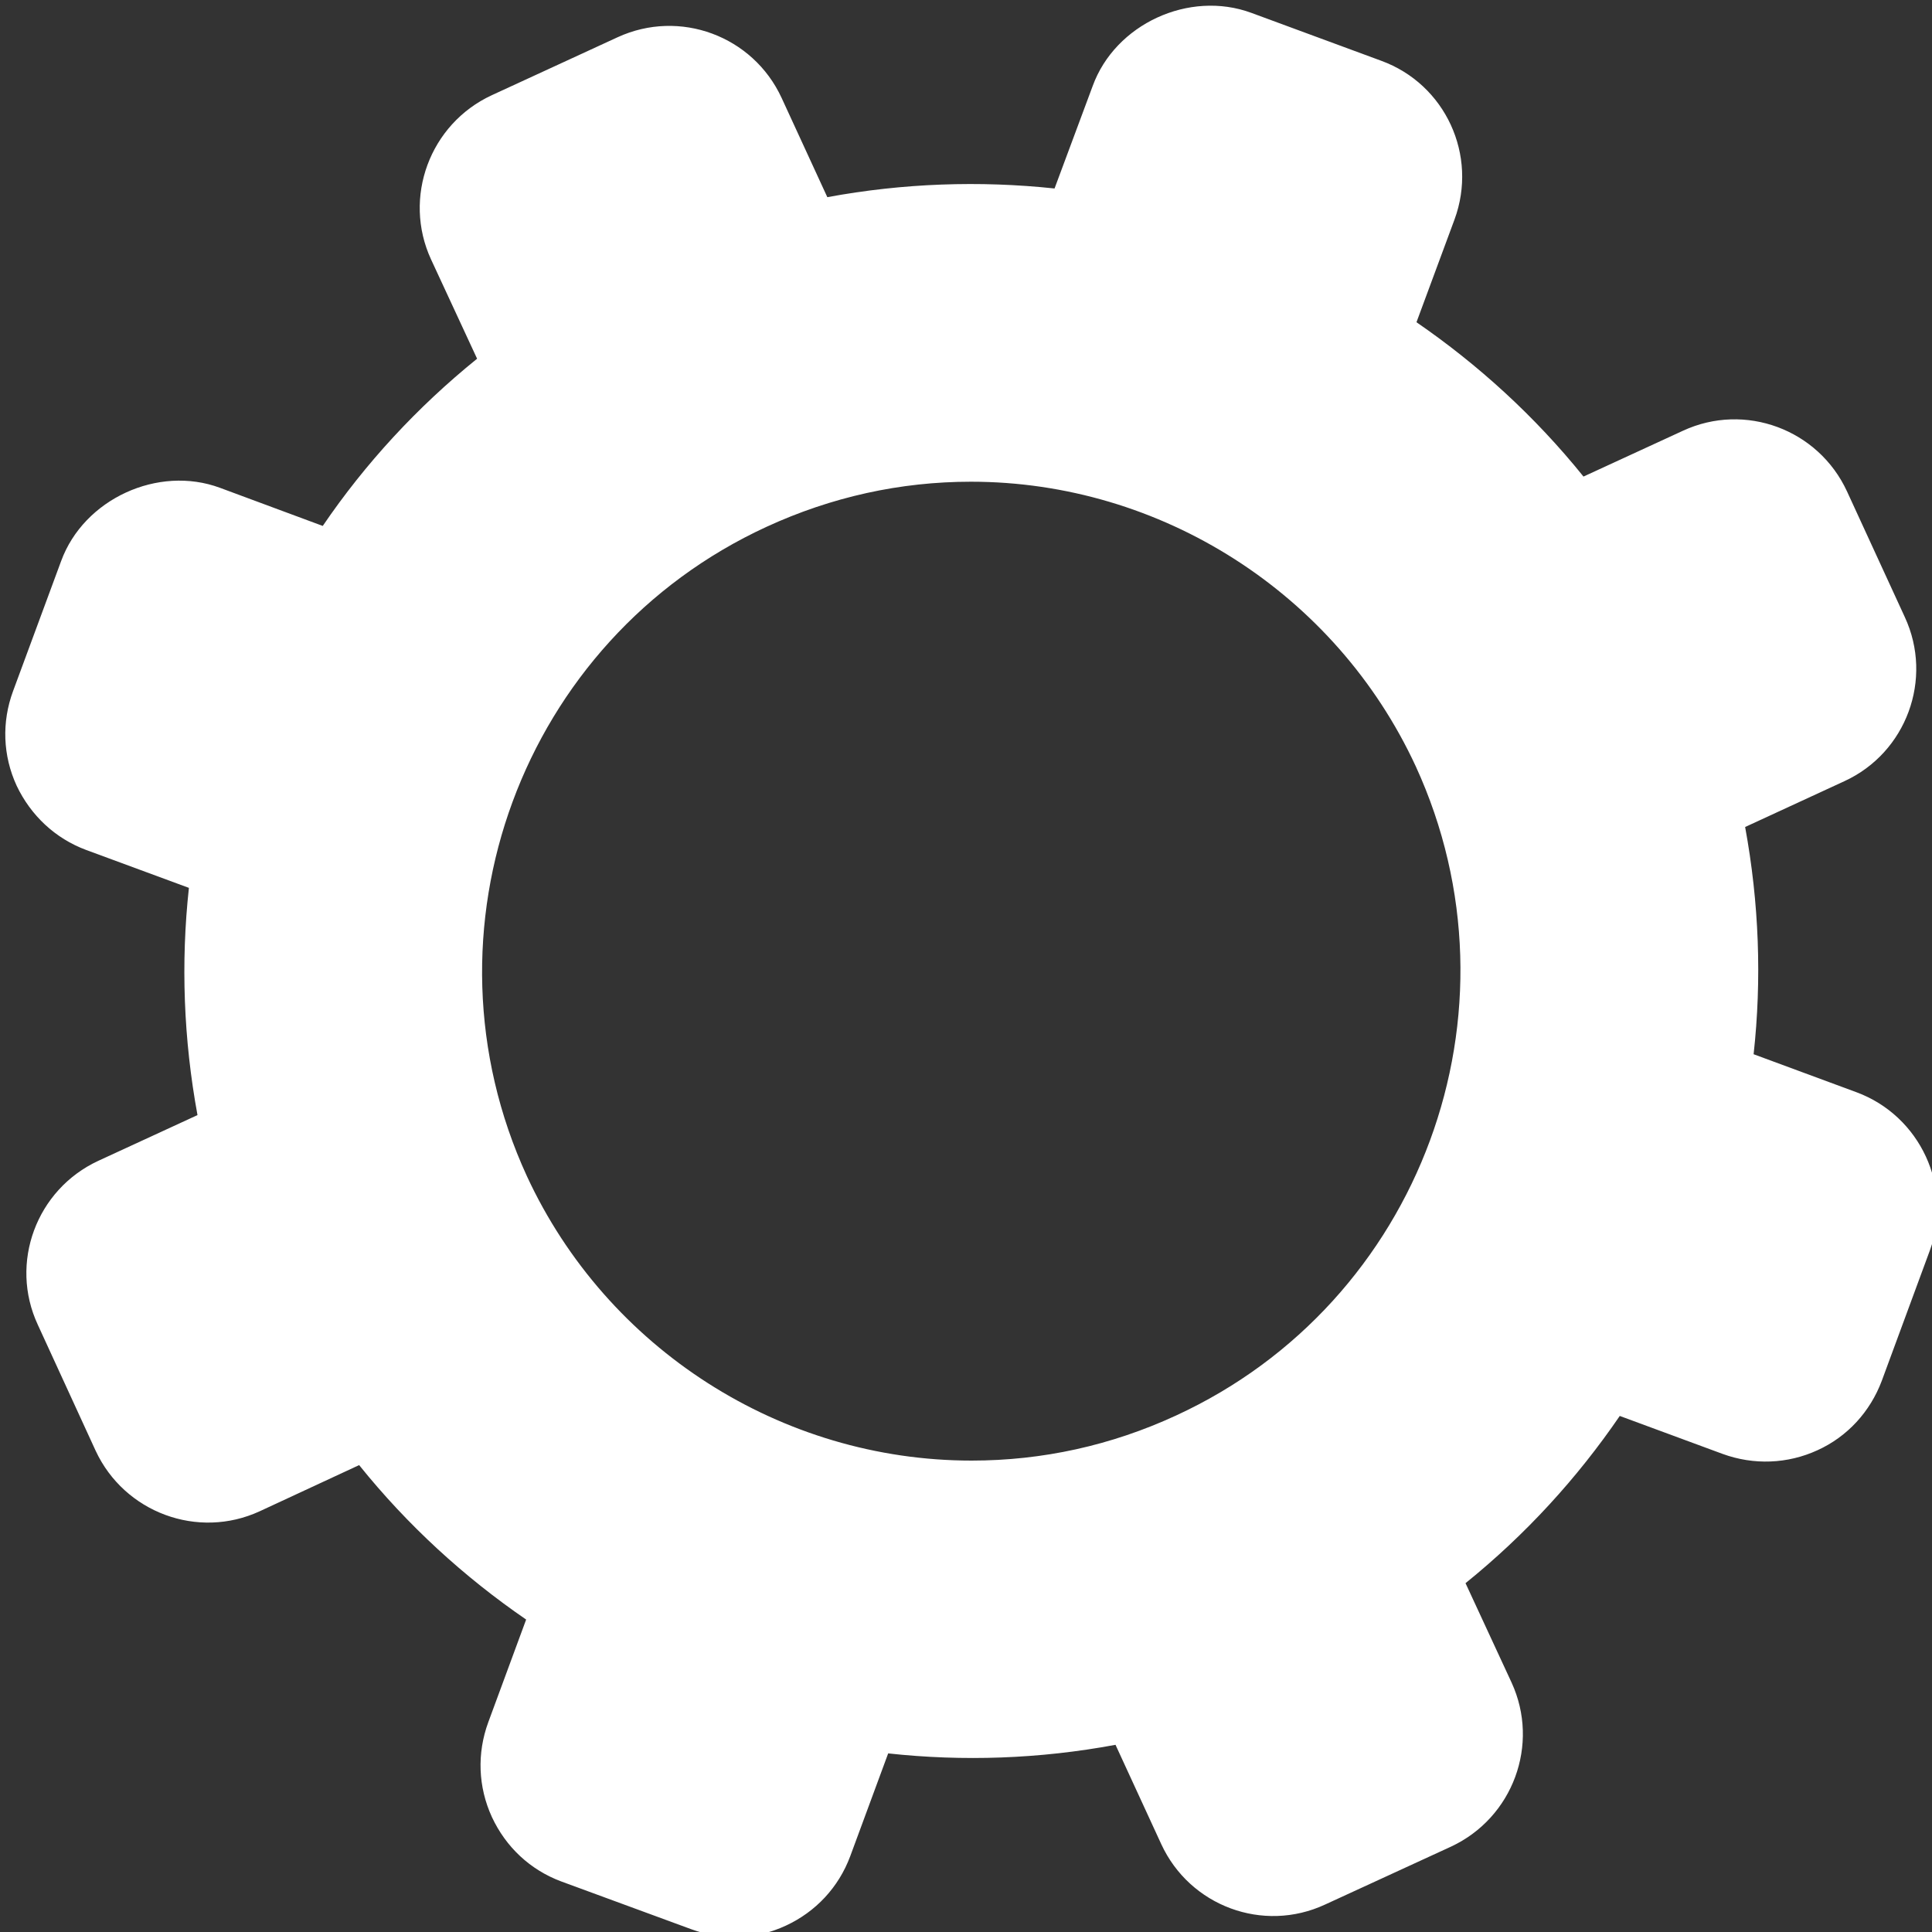 <?xml version="1.0" encoding="utf-8"?>
<!-- Generator: Adobe Illustrator 16.0.0, SVG Export Plug-In . SVG Version: 6.00 Build 0)  -->
<!DOCTYPE svg PUBLIC "-//W3C//DTD SVG 1.0//EN" "http://www.w3.org/TR/2001/REC-SVG-20010904/DTD/svg10.dtd">
<svg version="1.0" id="Layer_1" xmlns="http://www.w3.org/2000/svg" xmlns:xlink="http://www.w3.org/1999/xlink" x="0px" y="0px"
	 width="18px" height="18px" viewBox="0 0 18 18" enable-background="new 0 0 18 18" xml:space="preserve">
<rect x="0" y="0" width="18" height="18" fill="#333333" stroke="none"/>
<path fill="#FFFFFF" d="M17.296,10.176l-0.958-0.354c0.077-0.697,0.051-1.41-0.079-2.117l0.925-0.427
	c0.577-0.265,0.83-0.952,0.563-1.528l-0.539-1.172C16.941,4,16.257,3.746,15.68,4.013L14.753,4.44
	c-0.452-0.561-0.979-1.041-1.556-1.438l0.354-0.956c0.221-0.599-0.085-1.262-0.683-1.48L11.659,0.12
	c-0.58-0.214-1.269,0.104-1.479,0.682L9.825,1.756c-0.697-0.074-1.409-0.05-2.117,0.081L7.282,0.912
	c-0.267-0.578-0.95-0.831-1.528-0.565l-1.172,0.54C4.005,1.154,3.75,1.84,4.016,2.417l0.429,0.925
	C3.885,3.795,3.403,4.318,3.007,4.9L2.05,4.545C1.473,4.331,0.782,4.649,0.57,5.226L0.122,6.438C0.015,6.727,0.026,7.04,0.155,7.32
	c0.132,0.278,0.36,0.492,0.648,0.599L1.76,8.272c-0.076,0.698-0.05,1.41,0.08,2.117l-0.924,0.426
	c-0.578,0.268-0.831,0.953-0.564,1.527l0.539,1.174c0.268,0.576,0.952,0.83,1.529,0.564l0.926-0.43
	c0.452,0.562,0.979,1.043,1.556,1.439l-0.353,0.957c-0.106,0.289-0.095,0.602,0.034,0.883c0.13,0.279,0.356,0.492,0.646,0.6
	l1.211,0.445c0.289,0.107,0.604,0.096,0.881-0.033c0.279-0.129,0.492-0.357,0.6-0.646l0.354-0.959
	c0.697,0.076,1.409,0.052,2.118-0.08l0.426,0.925c0.266,0.577,0.949,0.832,1.527,0.563l1.172-0.539
	c0.578-0.269,0.83-0.953,0.565-1.529l-0.429-0.926c0.561-0.453,1.041-0.979,1.437-1.558l0.959,0.354
	c0.288,0.105,0.604,0.094,0.884-0.035c0.279-0.127,0.49-0.359,0.598-0.646l0.447-1.212C18.198,11.061,17.891,10.396,17.296,10.176z
	 M10.957,13.188c-0.604,0.279-1.245,0.42-1.905,0.42c-1.773,0-3.398-1.041-4.143-2.65C3.858,8.672,4.86,5.959,7.142,4.908
	c0.604-0.278,1.245-0.42,1.904-0.42c1.772,0,3.399,1.041,4.144,2.651C14.239,9.424,13.239,12.137,10.957,13.188z"/>
</svg>
